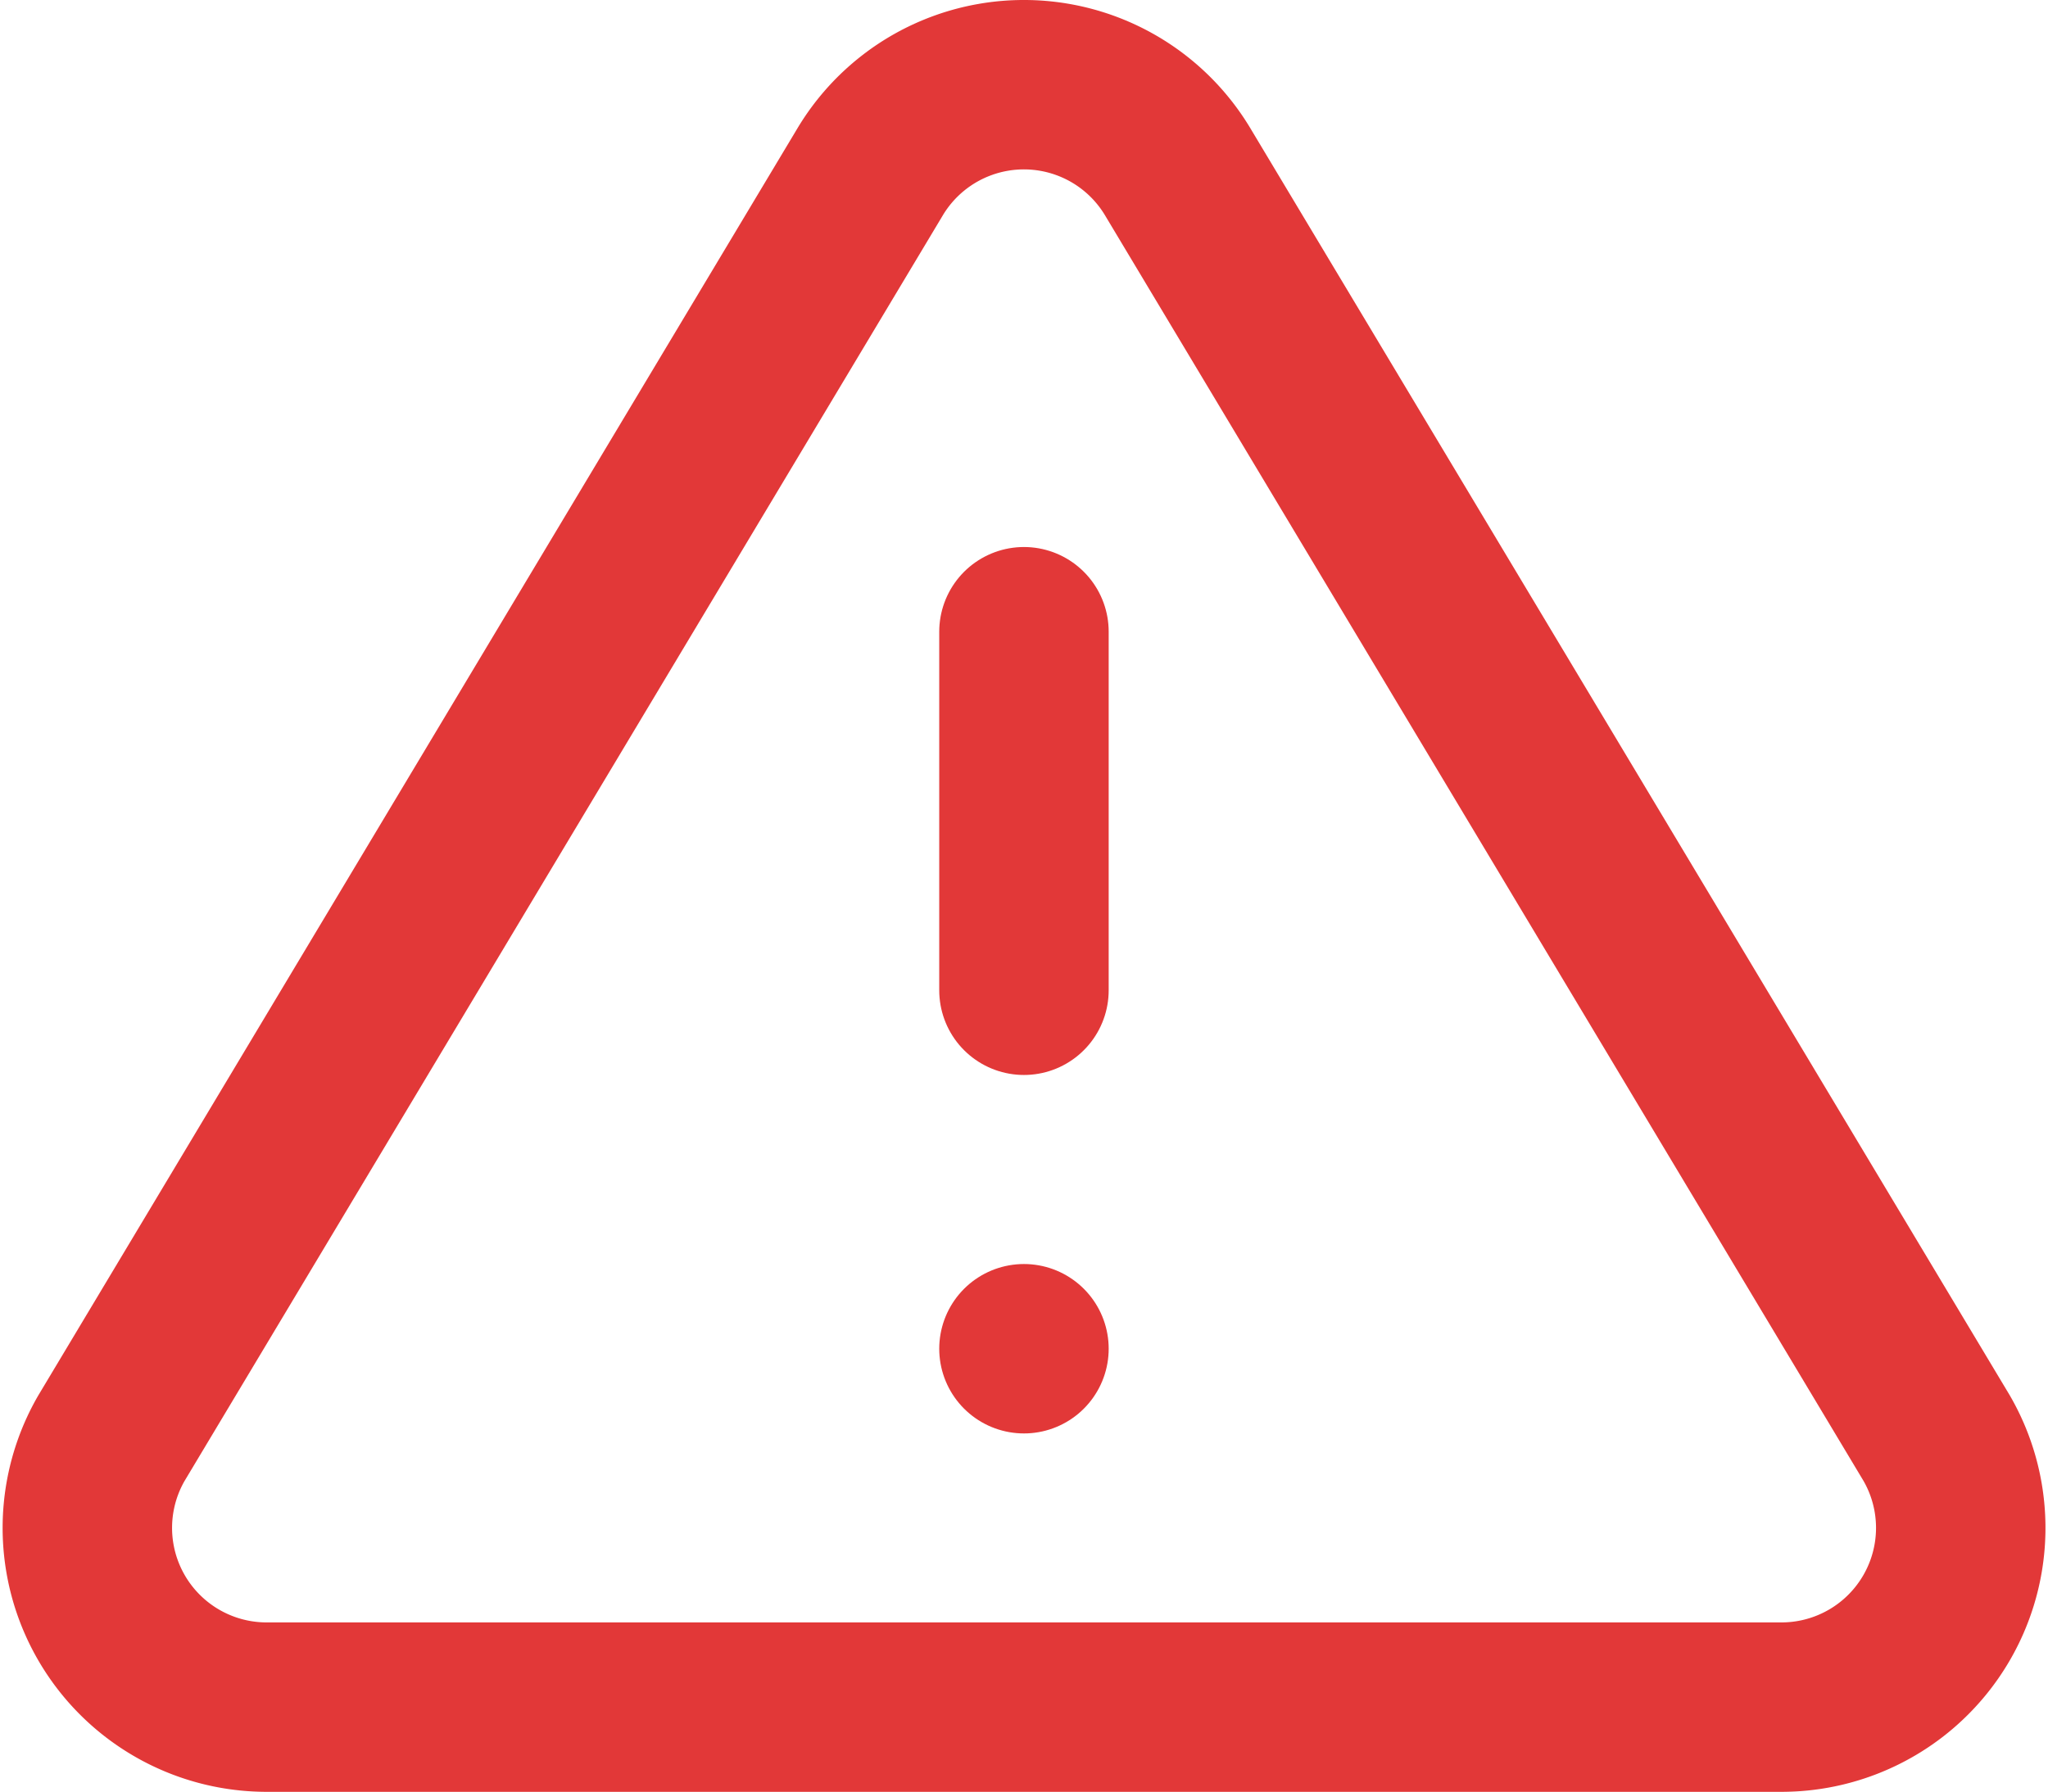 <svg xmlns="http://www.w3.org/2000/svg" width="24.173" height="21.156" viewBox="0 0 24.173 21.156">
  <g id="Emergência" transform="translate(-1.298 -3.346)">
    <path id="Caminho_104" data-name="Caminho 104" d="M11.574,5.365,2.612,20.327A2.116,2.116,0,0,0,4.421,23.5H22.347a2.116,2.116,0,0,0,1.81-3.175L15.193,5.365a2.116,2.116,0,0,0-3.619,0Z" fill="none" stroke="#e23838" stroke-linecap="round" stroke-linejoin="round" stroke-width="2"/>
    <path id="Caminho_105" data-name="Caminho 105" d="M18,13.5v4.233" transform="translate(-4.616 -2.696)" fill="none" stroke="#e23838" stroke-linecap="round" stroke-linejoin="round" stroke-width="2"/>
    <path id="Caminho_106" data-name="Caminho 106" d="M18,25.5h0" transform="translate(-4.616 -6.231)" fill="none" stroke="#e23838" stroke-linecap="round" stroke-linejoin="round" stroke-width="2"/>
  </g>
</svg>
